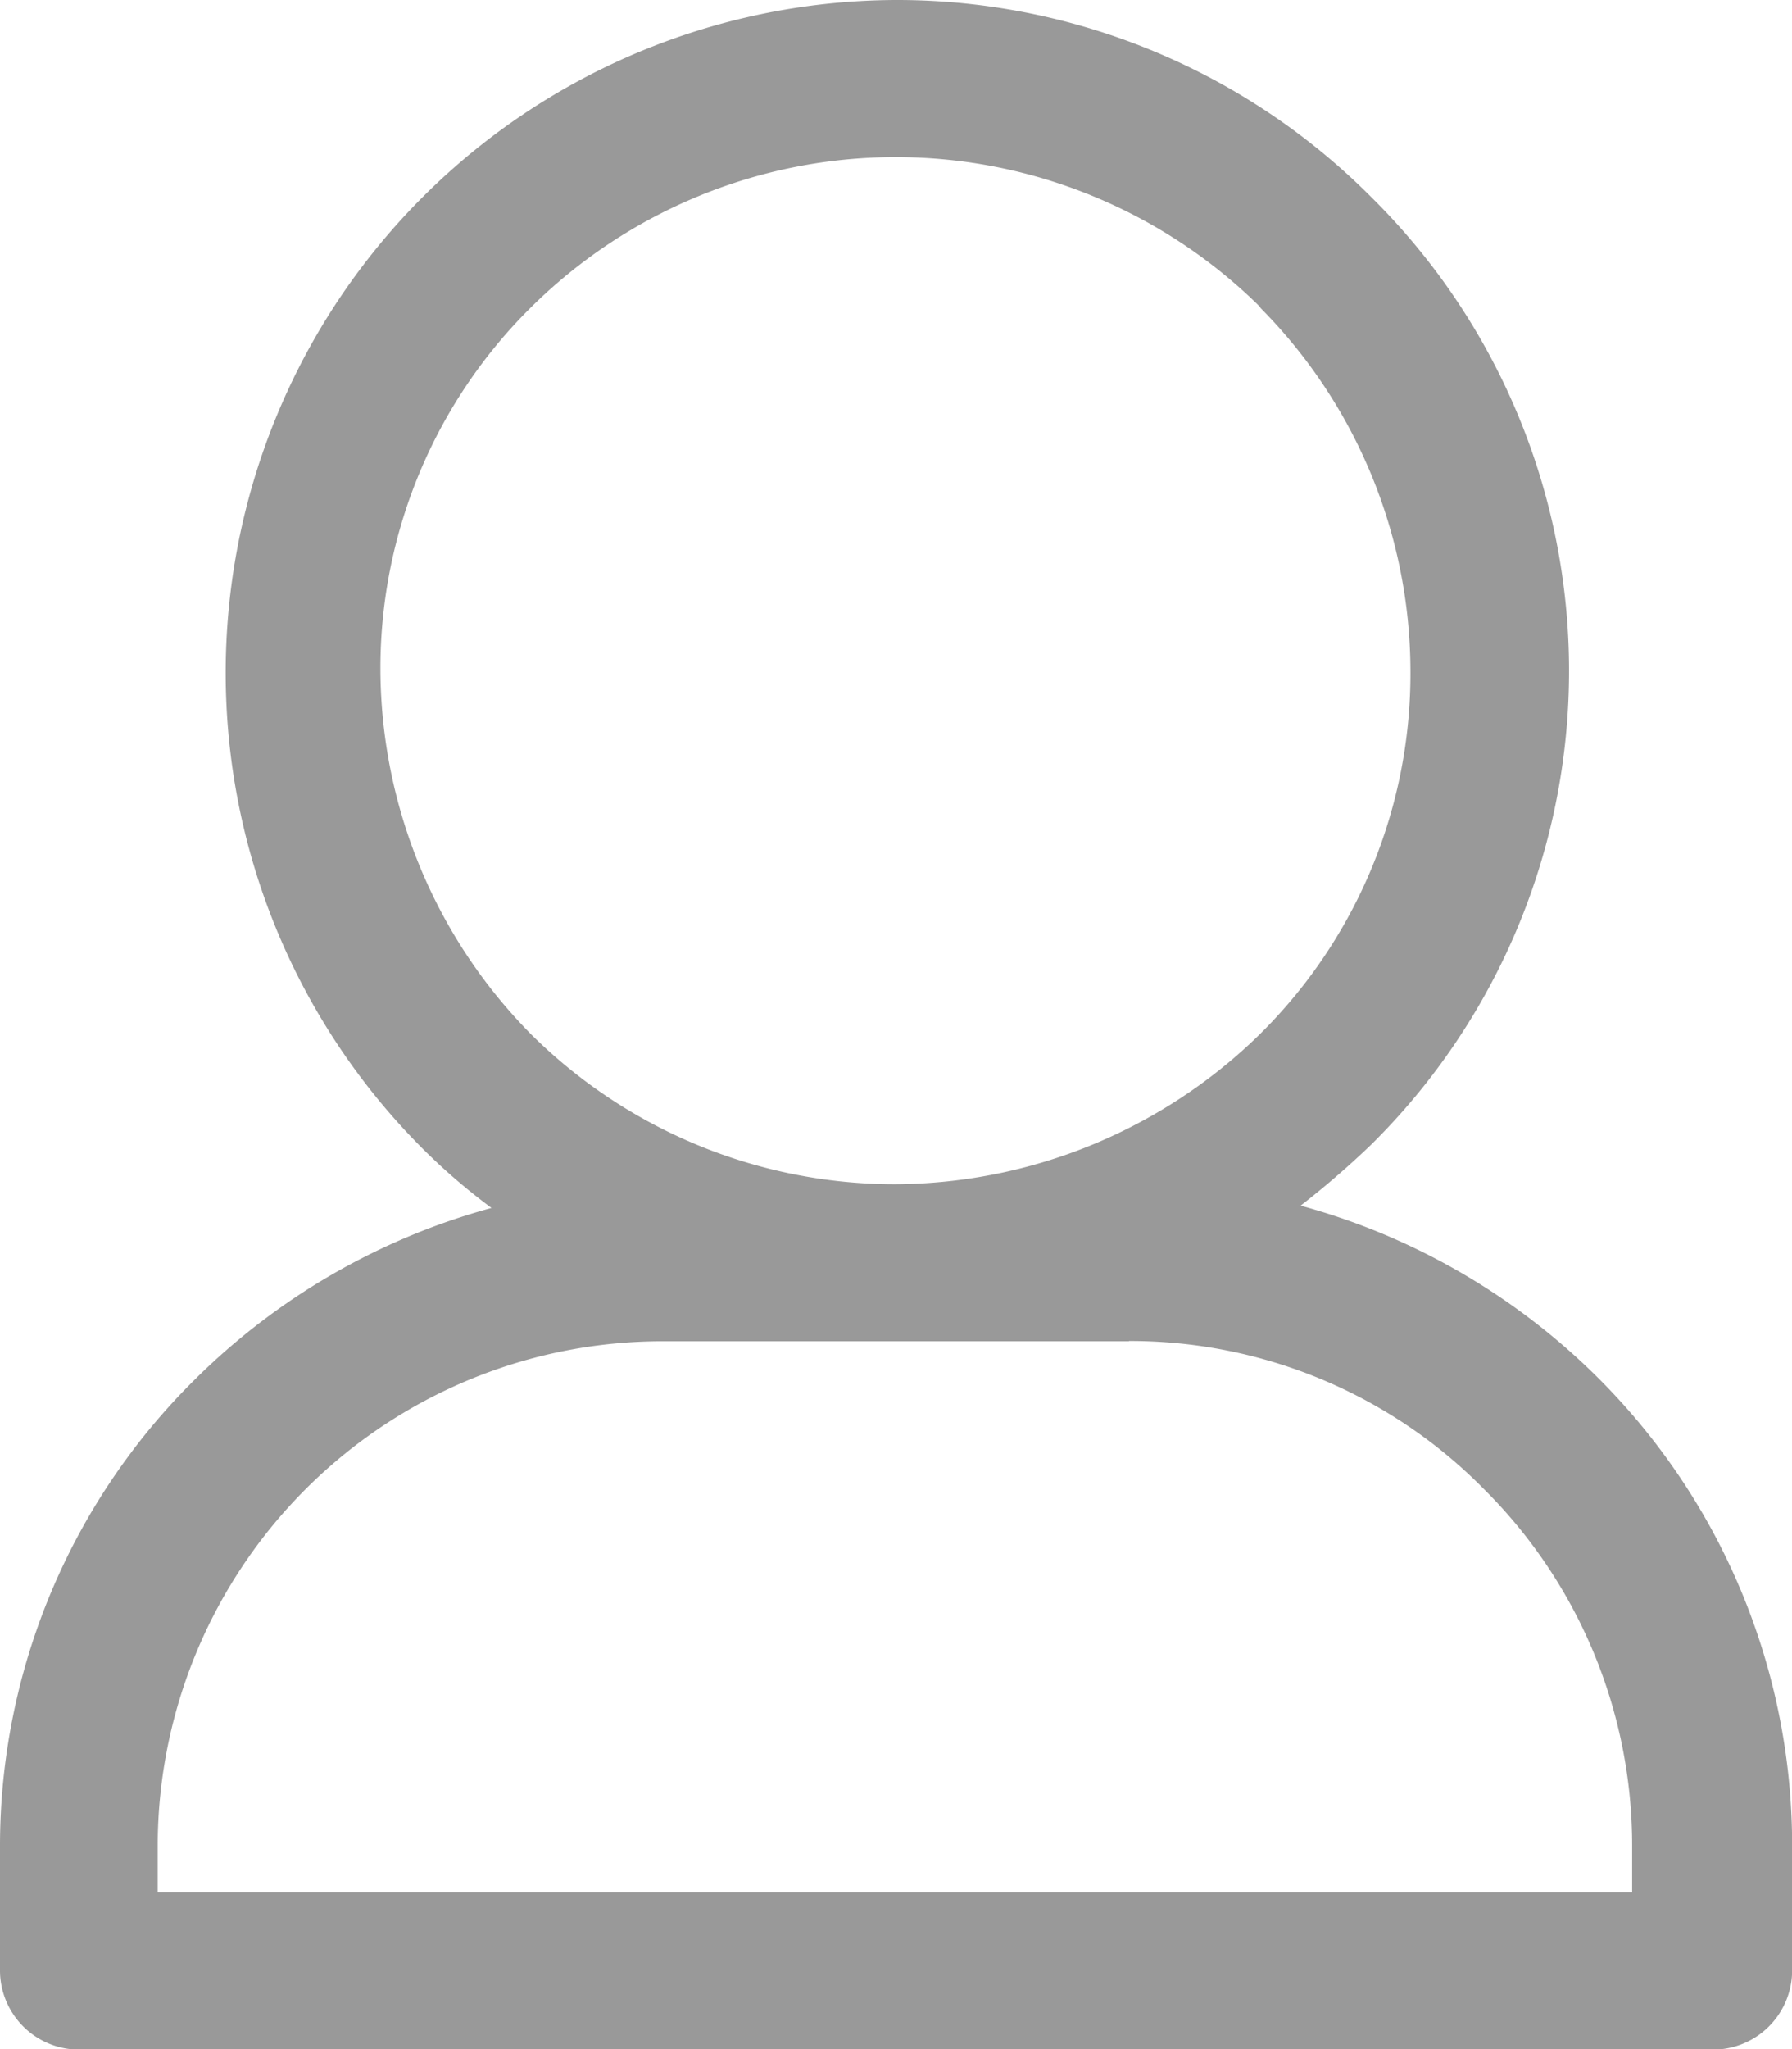 <svg xmlns="http://www.w3.org/2000/svg" width="14" height="16" viewBox="0 0 14 16"><defs><style>.a{fill:#999;}</style></defs><path class="a" d="M101.5,91.5a5.228,5.228,0,0,1,3.711,1.538h0a5.2,5.2,0,0,1,0,7.4,6.929,6.929,0,0,1-.551.476,5.25,5.25,0,0,1,2.315,1.336h0a5.156,5.156,0,0,1,1.525,3.643v.989a.619.619,0,0,1-.625.622H95.125a.619.619,0,0,1-.626-.622v-.971a5.121,5.121,0,0,1,1.526-3.643,5.246,5.246,0,0,1,2.314-1.336,4.805,4.805,0,0,1-.551-.476h0A5.254,5.254,0,0,1,101.5,91.5Zm2.847,2.4a4.048,4.048,0,0,0-5.7,0,3.964,3.964,0,0,0-1.176,2.838,4.071,4.071,0,0,0,1.176,2.837h0a4.035,4.035,0,0,0,2.848,1.172,4.1,4.1,0,0,0,2.847-1.172,3.958,3.958,0,0,0,1.176-2.837,4.036,4.036,0,0,0-1.176-2.838Zm-1.028,8.073H99.681a3.944,3.944,0,0,0-3.95,3.936v.366H107.25v-.366a3.924,3.924,0,0,0-1.158-2.782h0A3.877,3.877,0,0,0,103.318,101.971Z" transform="translate(-94.499 -91.5)"/></svg>